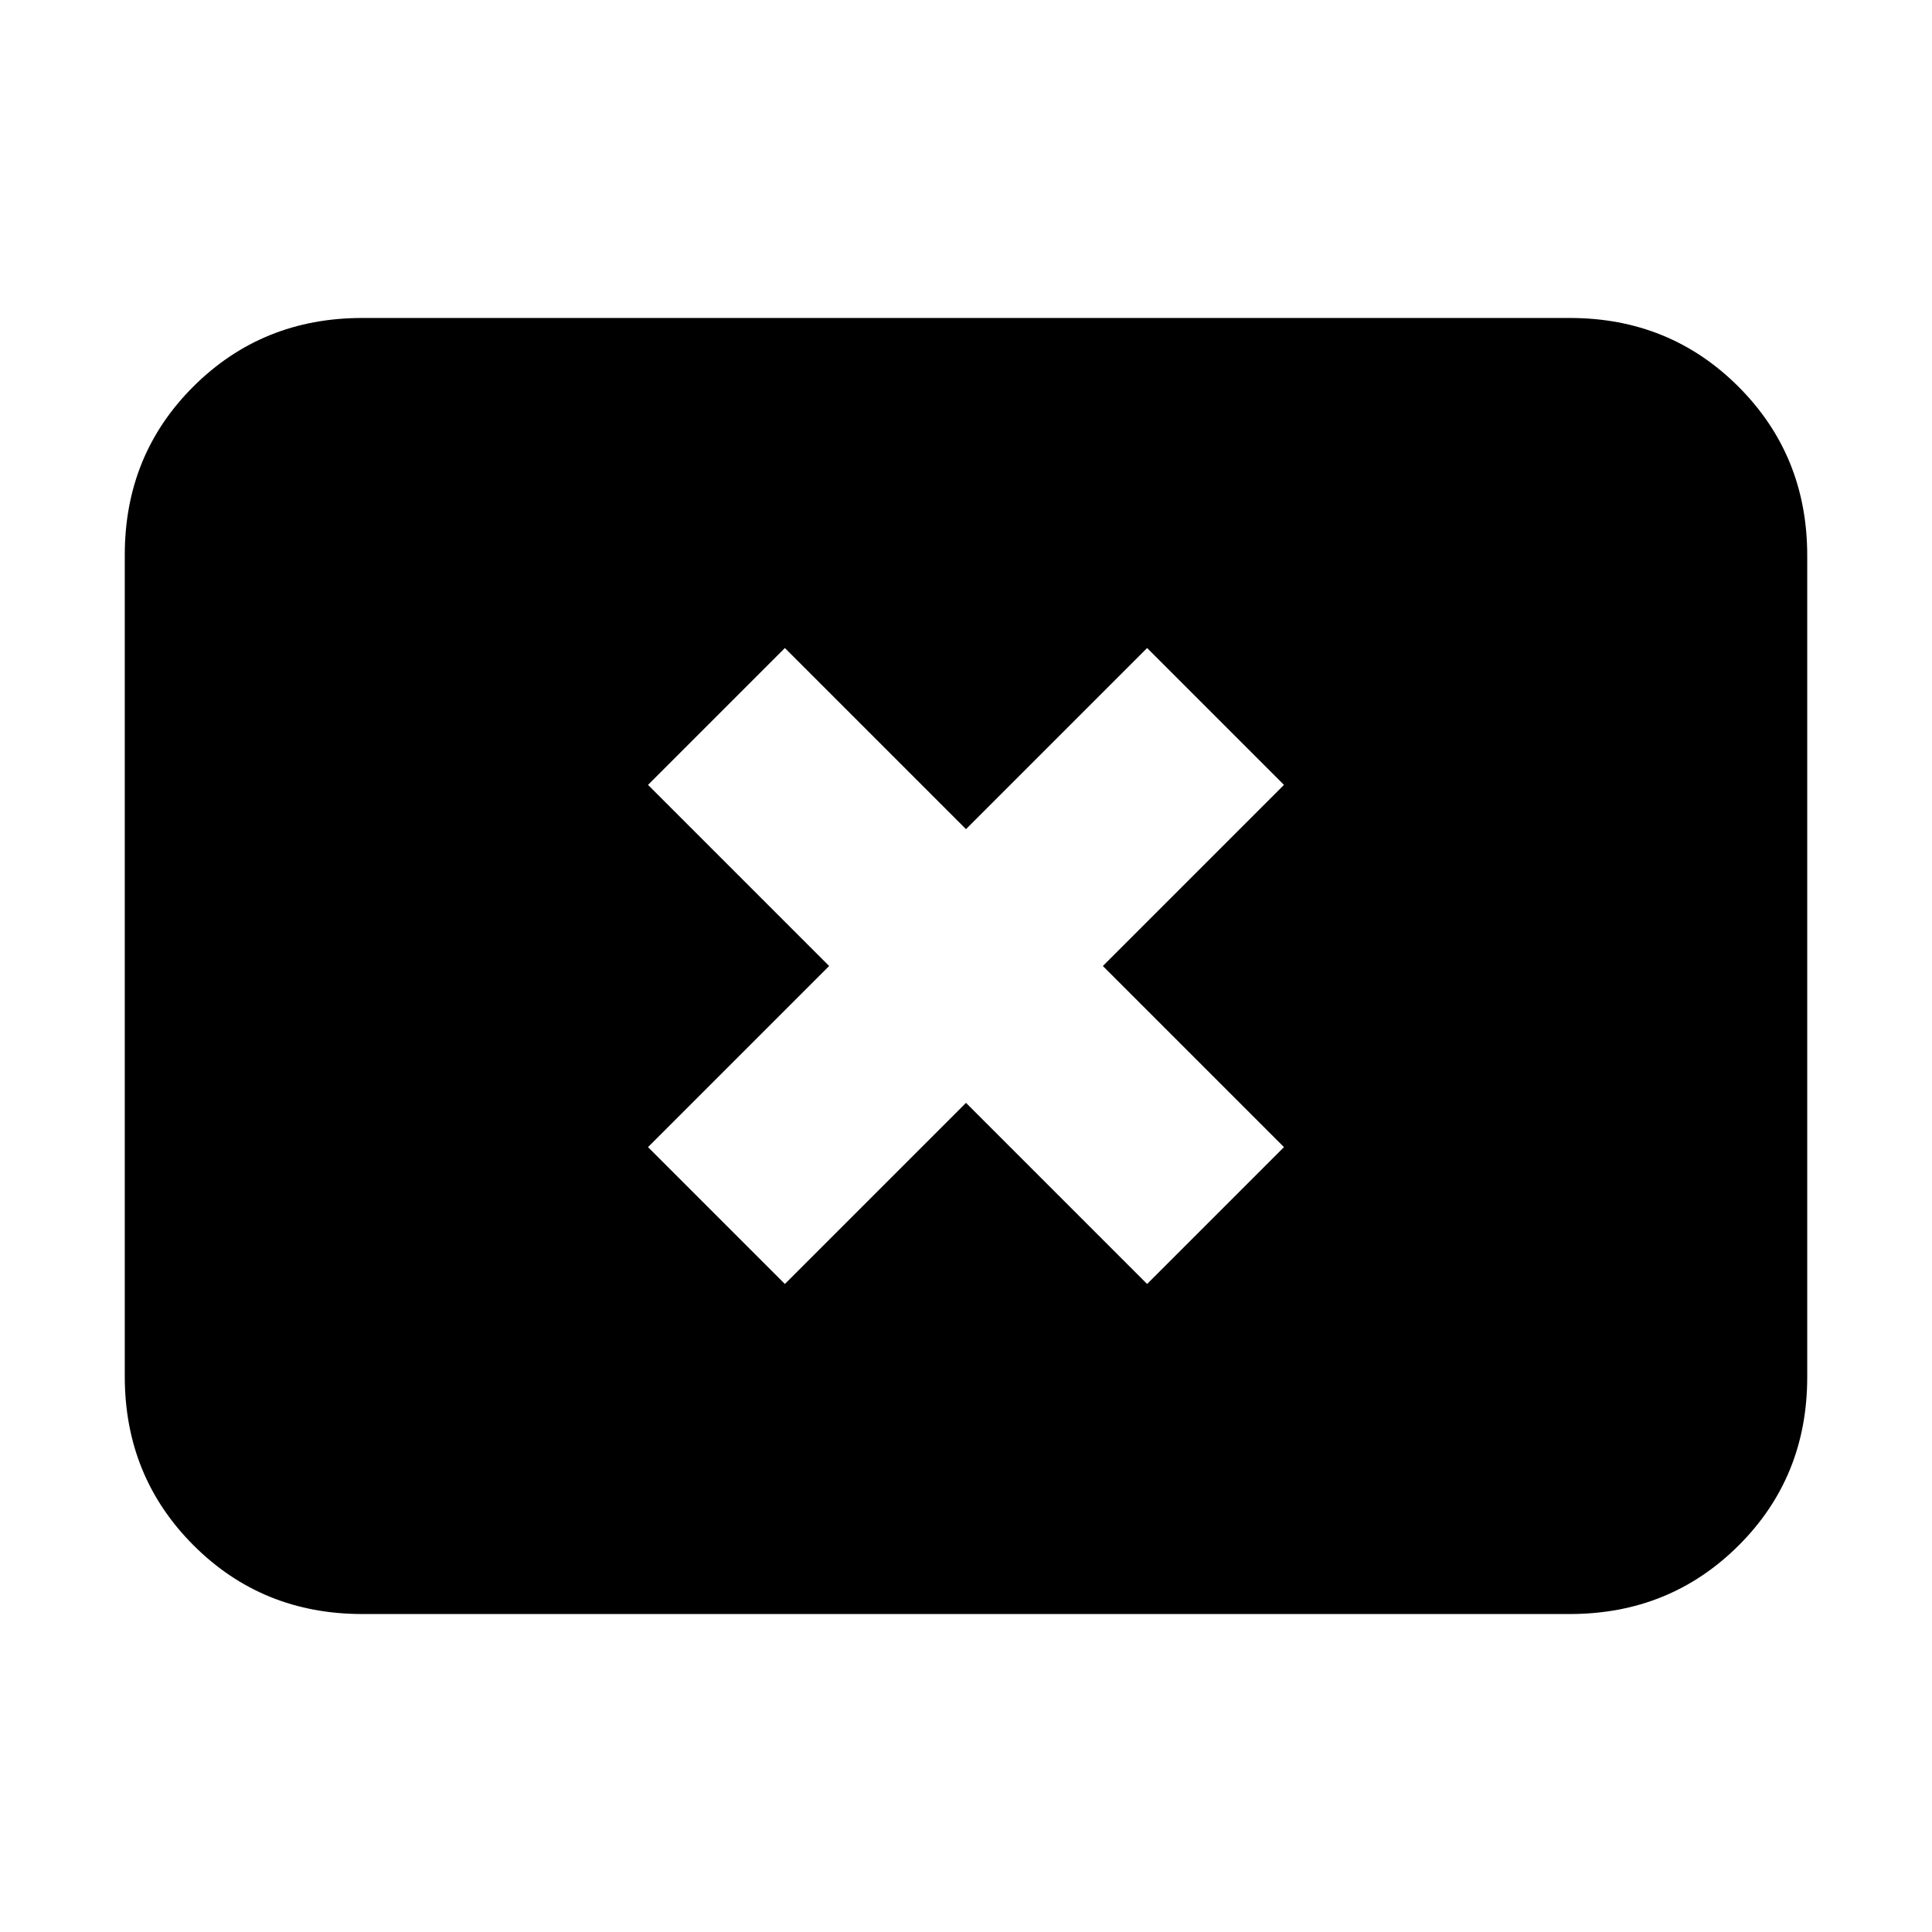 <svg xmlns="http://www.w3.org/2000/svg" height="20" viewBox="0 -960 960 960" width="20"><path d="m390-322 90-90 90 90 68-68-90-90 90-90-68-68-90 90-90-90-68 68 90 90-90 90 68 68ZM180-158q-49.7 0-83.85-34.16Q62-226.32 62-276.04v-408.24Q62-734 96.15-768T180-802h600q49.7 0 83.85 34.16Q898-733.68 898-683.96v408.24Q898-226 863.85-192T780-158H180Z"/></svg>